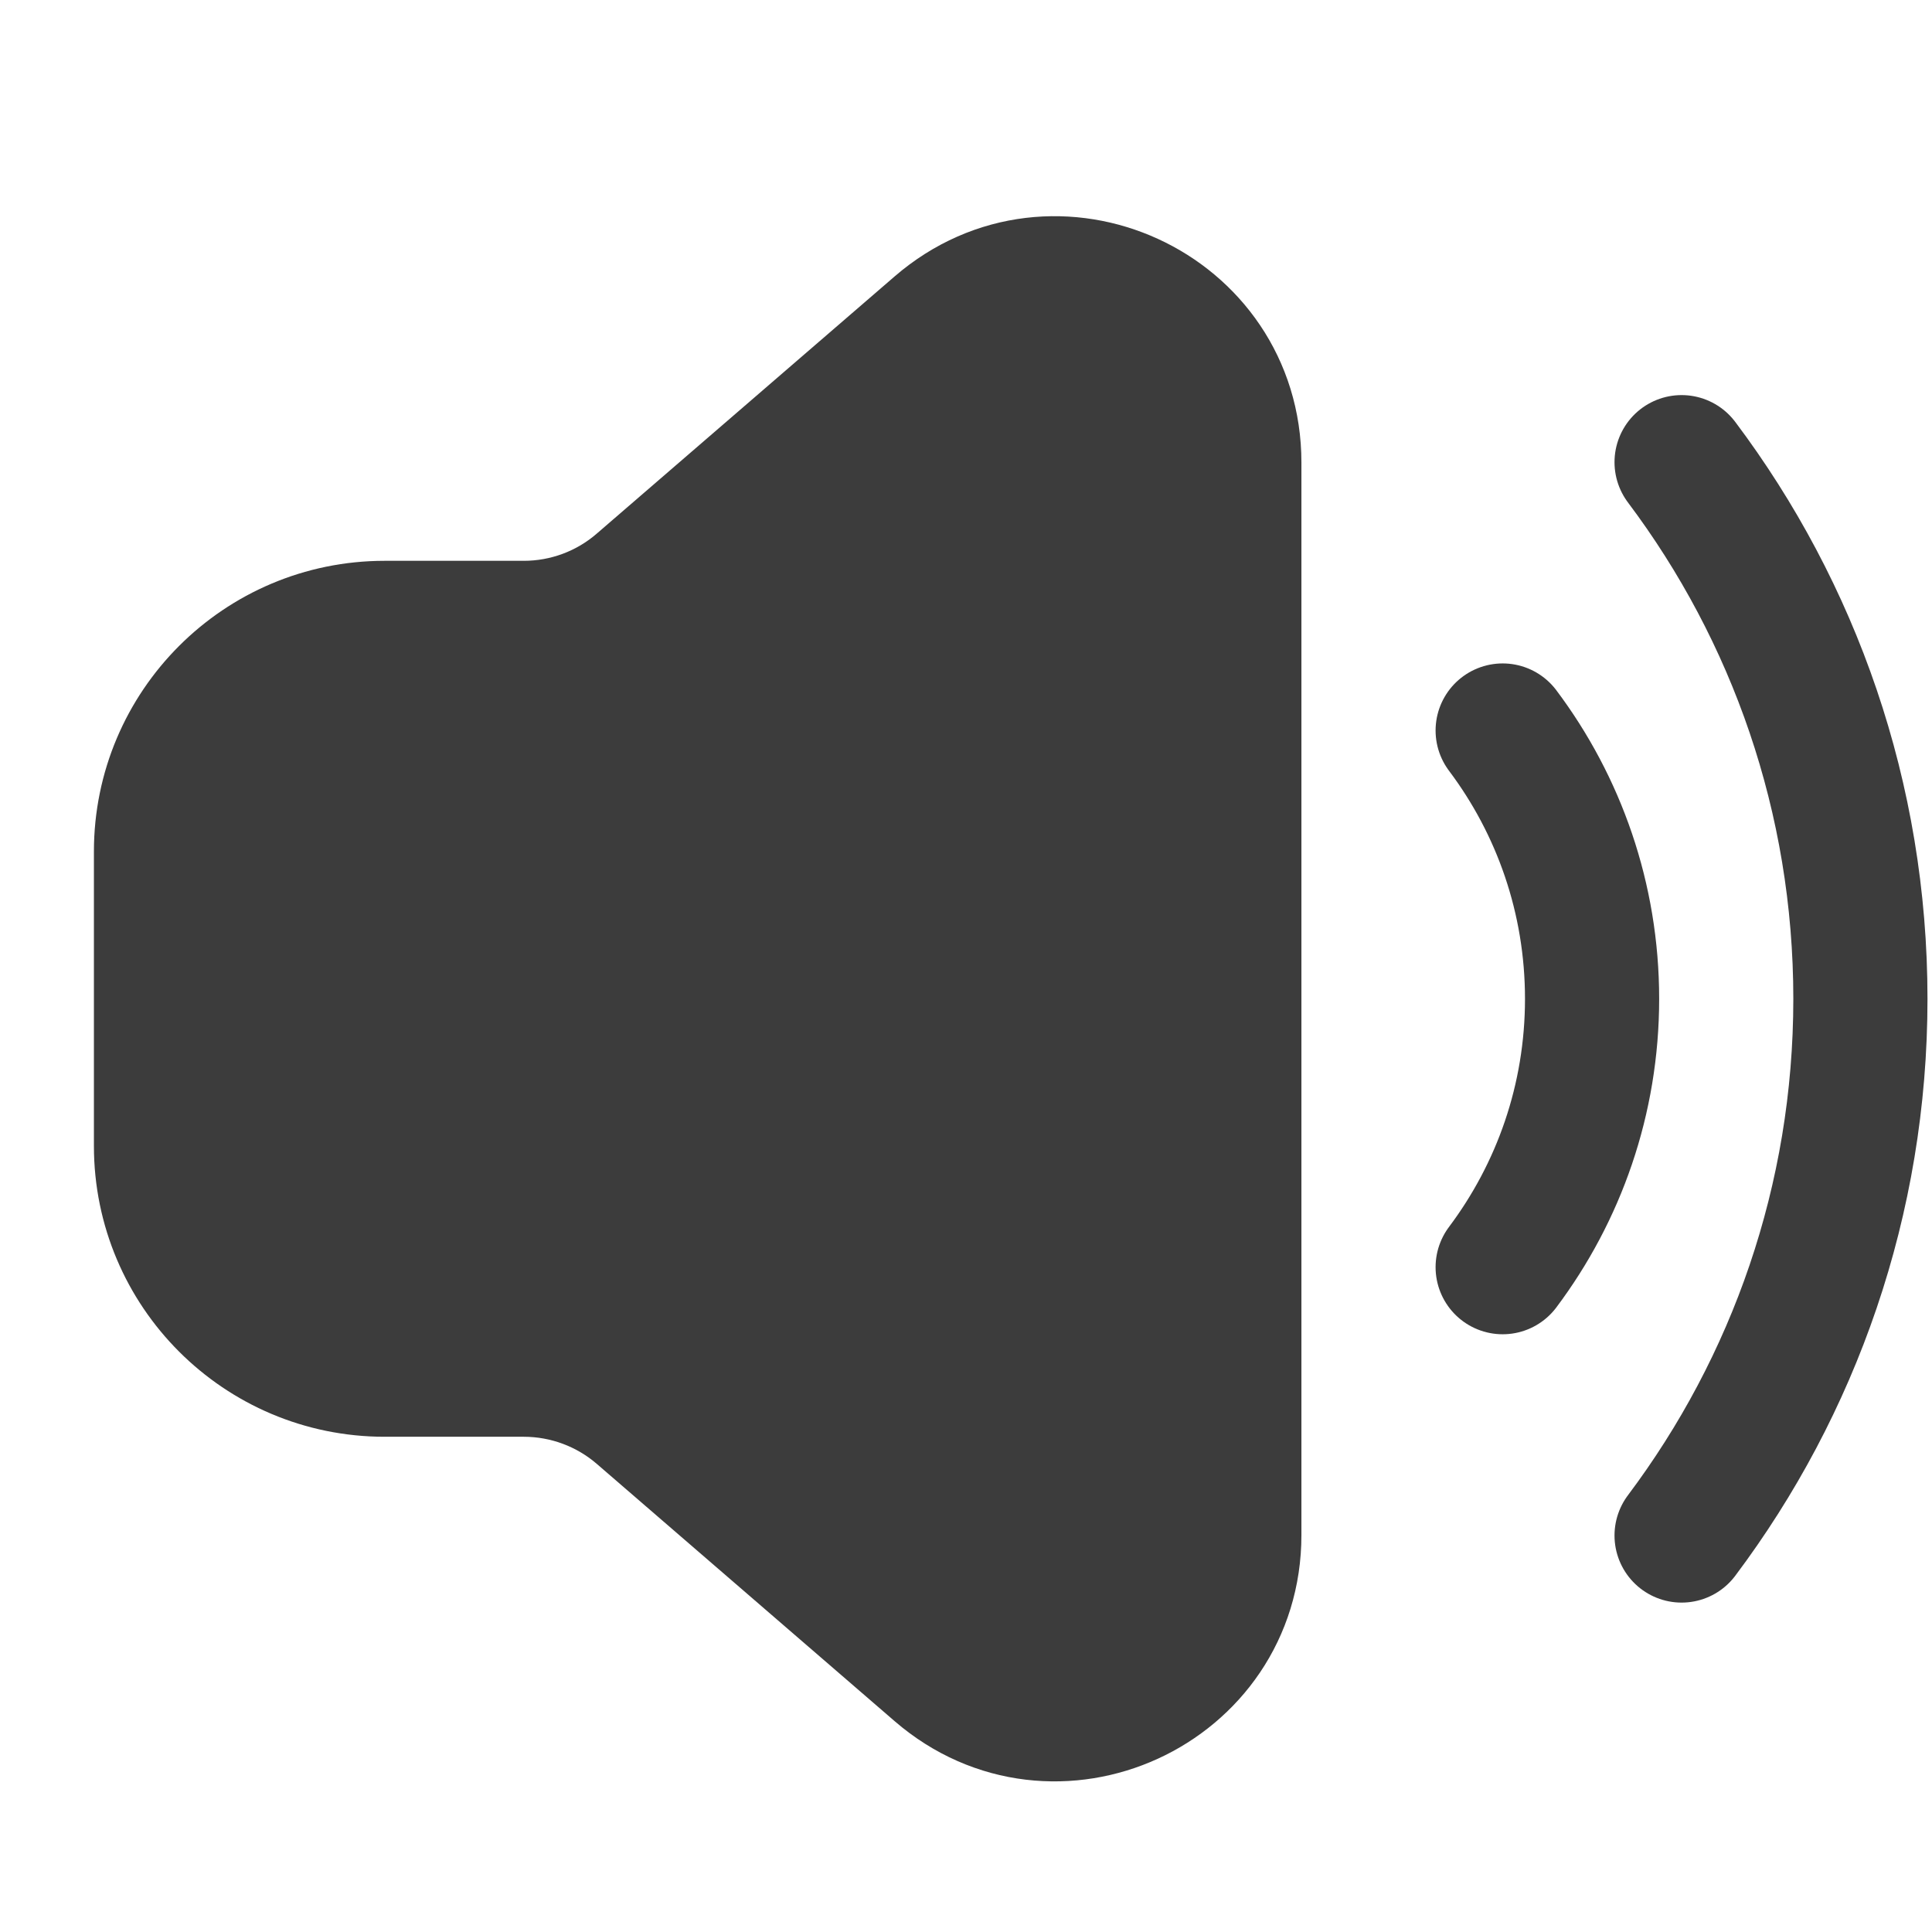 <svg width="18" height="18" viewBox="0 0 18 18" fill="none" xmlns="http://www.w3.org/2000/svg">
<g id="Volume up">
<path id="Union" d="M11.5 4.309C11.5 2.882 9.824 2.115 8.744 3.048L5.969 5.444C5.667 5.706 5.28 5.85 4.88 5.85L3.583 5.85C2.433 5.85 1.5 6.783 1.5 7.933V10.677C1.5 11.828 2.433 12.761 3.583 12.761H4.88C5.28 12.761 5.667 12.905 5.969 13.166L8.744 15.563C9.824 16.496 11.5 15.729 11.5 14.302V9.305V4.309Z" fill="#3C3C3C" stroke="#3C3C3C" stroke-width="1.25"/>
<path id="Rectangle 2" d="M14 11.806C14.523 11.109 14.833 10.244 14.833 9.306C14.833 8.368 14.523 7.502 14 6.806" stroke="#3C3C3C" stroke-width="1.25" stroke-linecap="round"/>
<path id="Rectangle 3" d="M15.667 14.306C16.713 12.913 17.333 11.182 17.333 9.306C17.333 7.43 16.713 5.698 15.667 4.306" stroke="#3C3C3C" stroke-width="1.25" stroke-linecap="round"/>
</g>
</svg>
